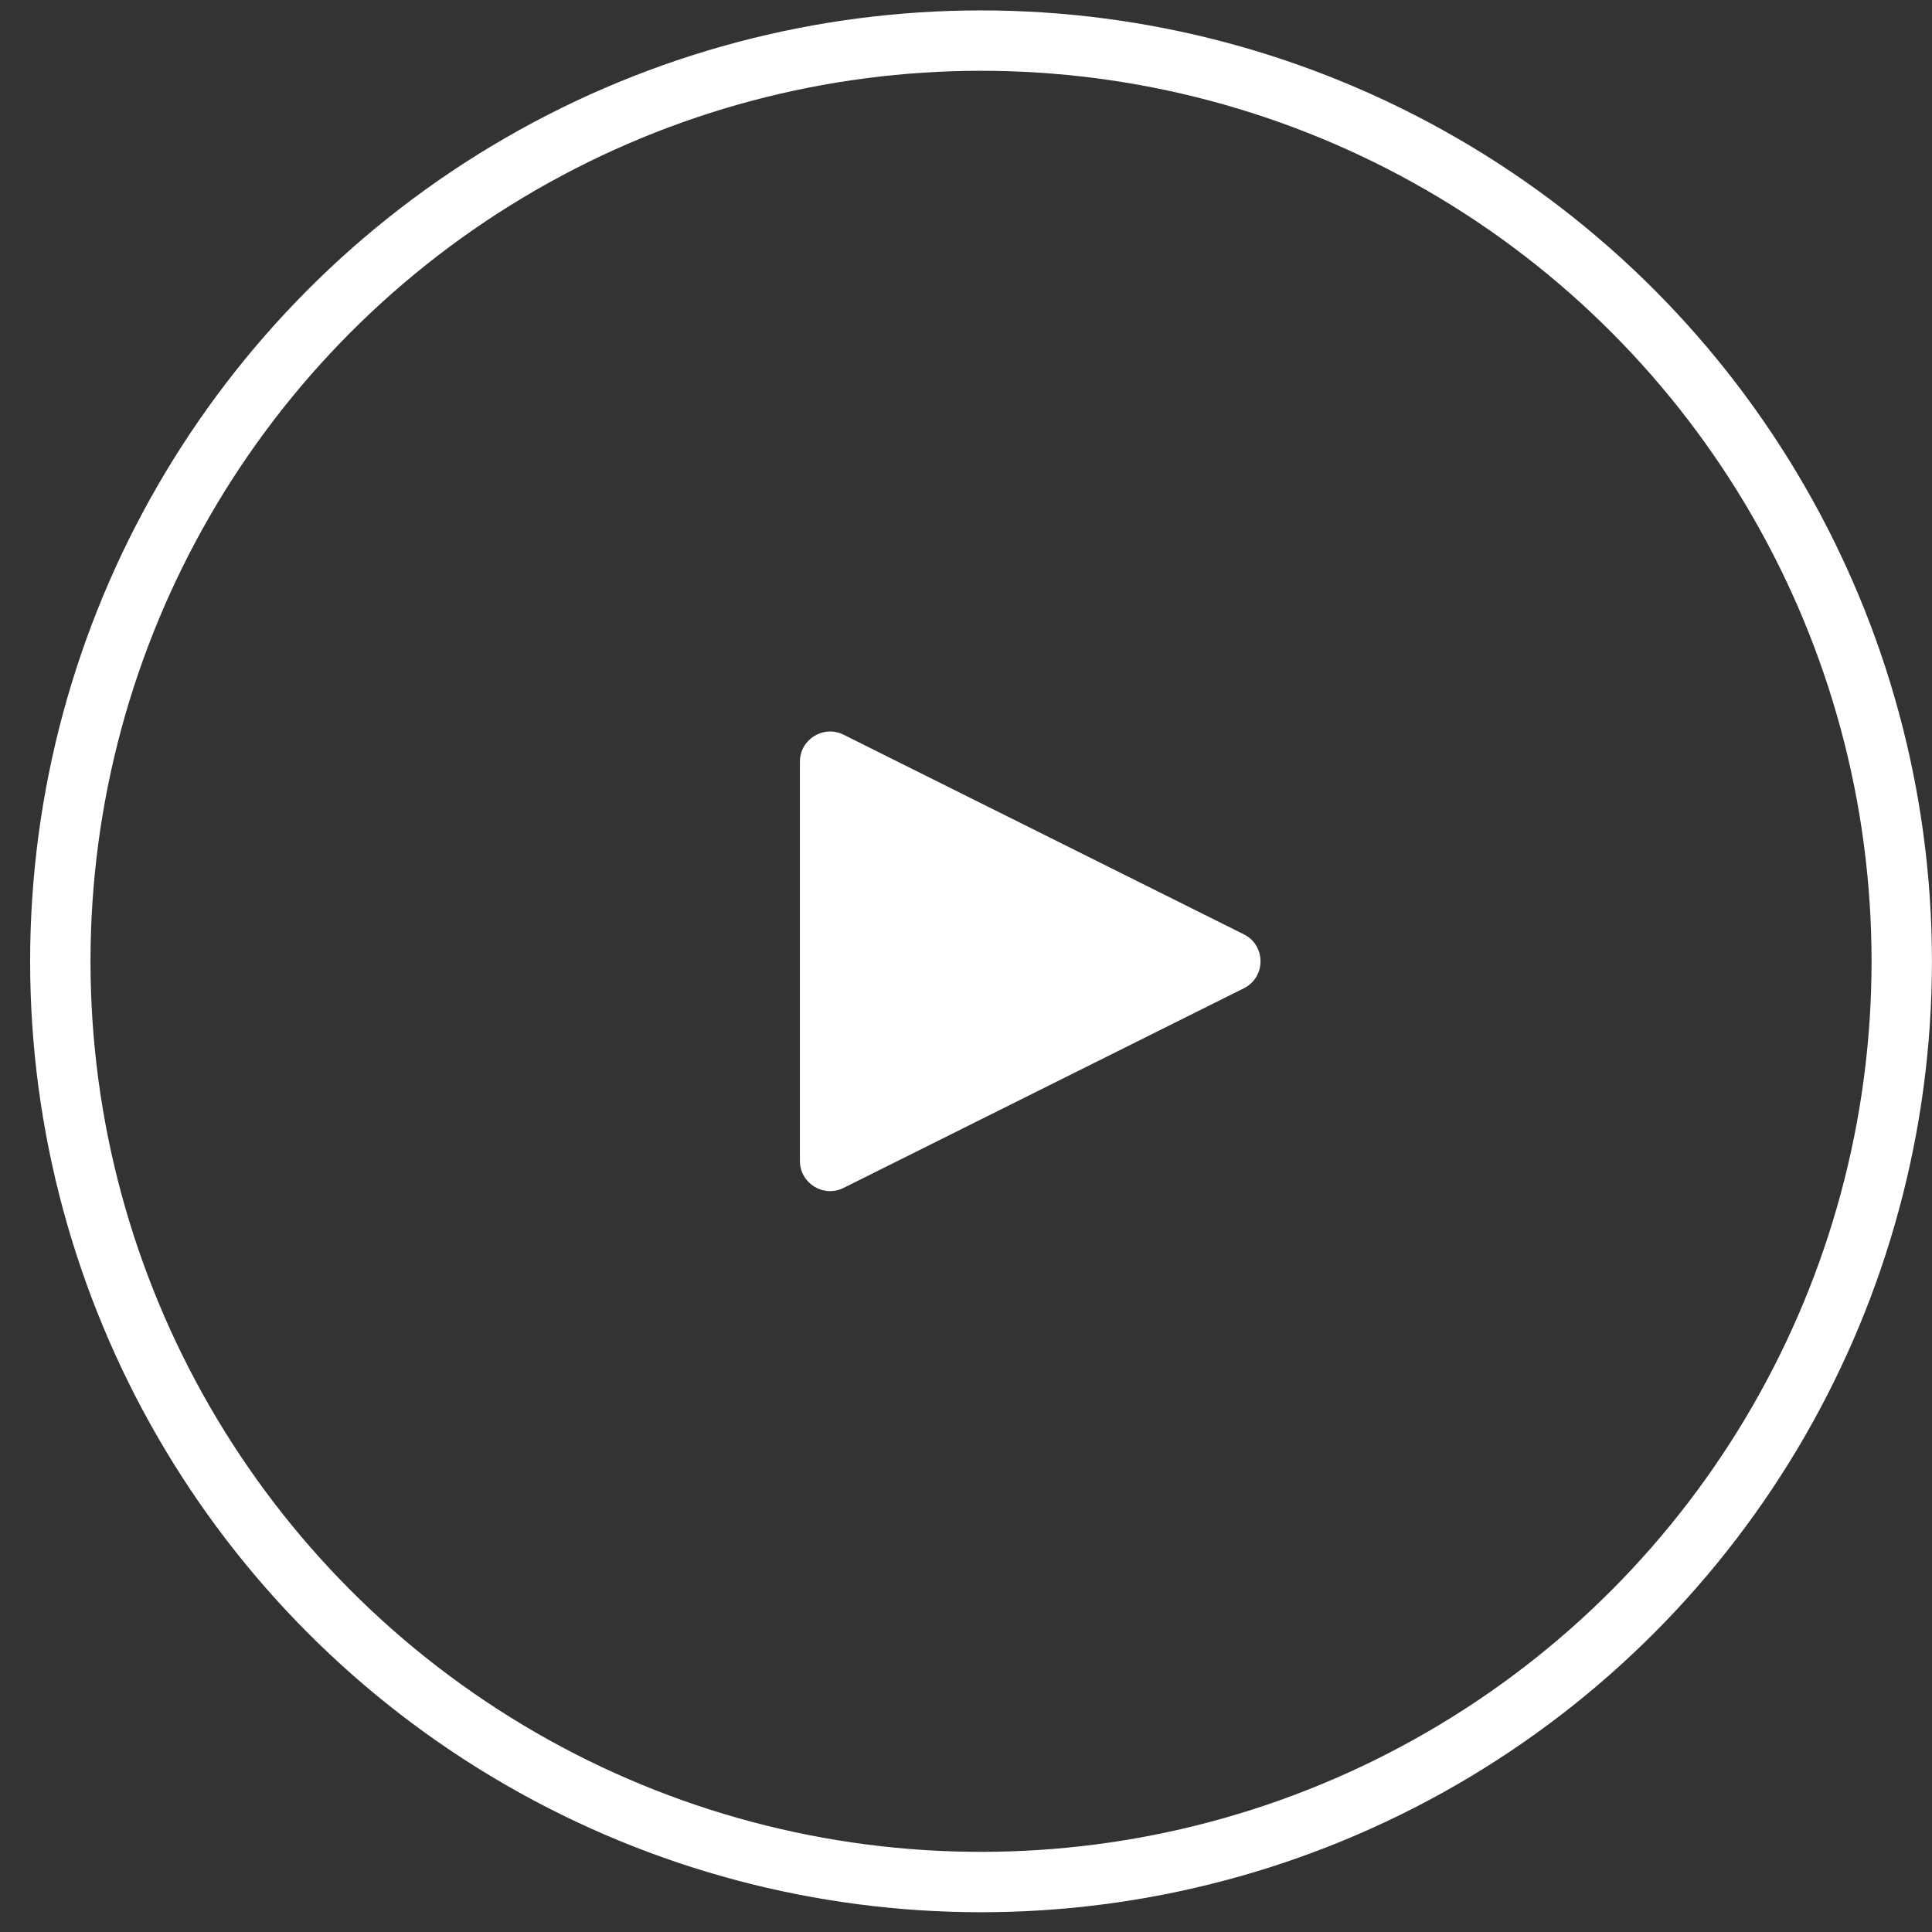 <svg width="64" height="64" viewBox="0 0 64 64" fill="none" xmlns="http://www.w3.org/2000/svg">
<rect x="0" y="0" width="64" height="64" fill="#333333" stroke="none"/>
<circle cx="32.498" cy="31.845" r="30.5" stroke="white" stroke-width="2"/>
<path d="M41.203 30.95C41.941 31.318 41.941 32.371 41.203 32.739L27.944 39.351C27.279 39.682 26.498 39.199 26.498 38.456V25.233C26.498 24.49 27.279 24.007 27.944 24.338L41.203 30.95Z" fill="white"/>
</svg>
